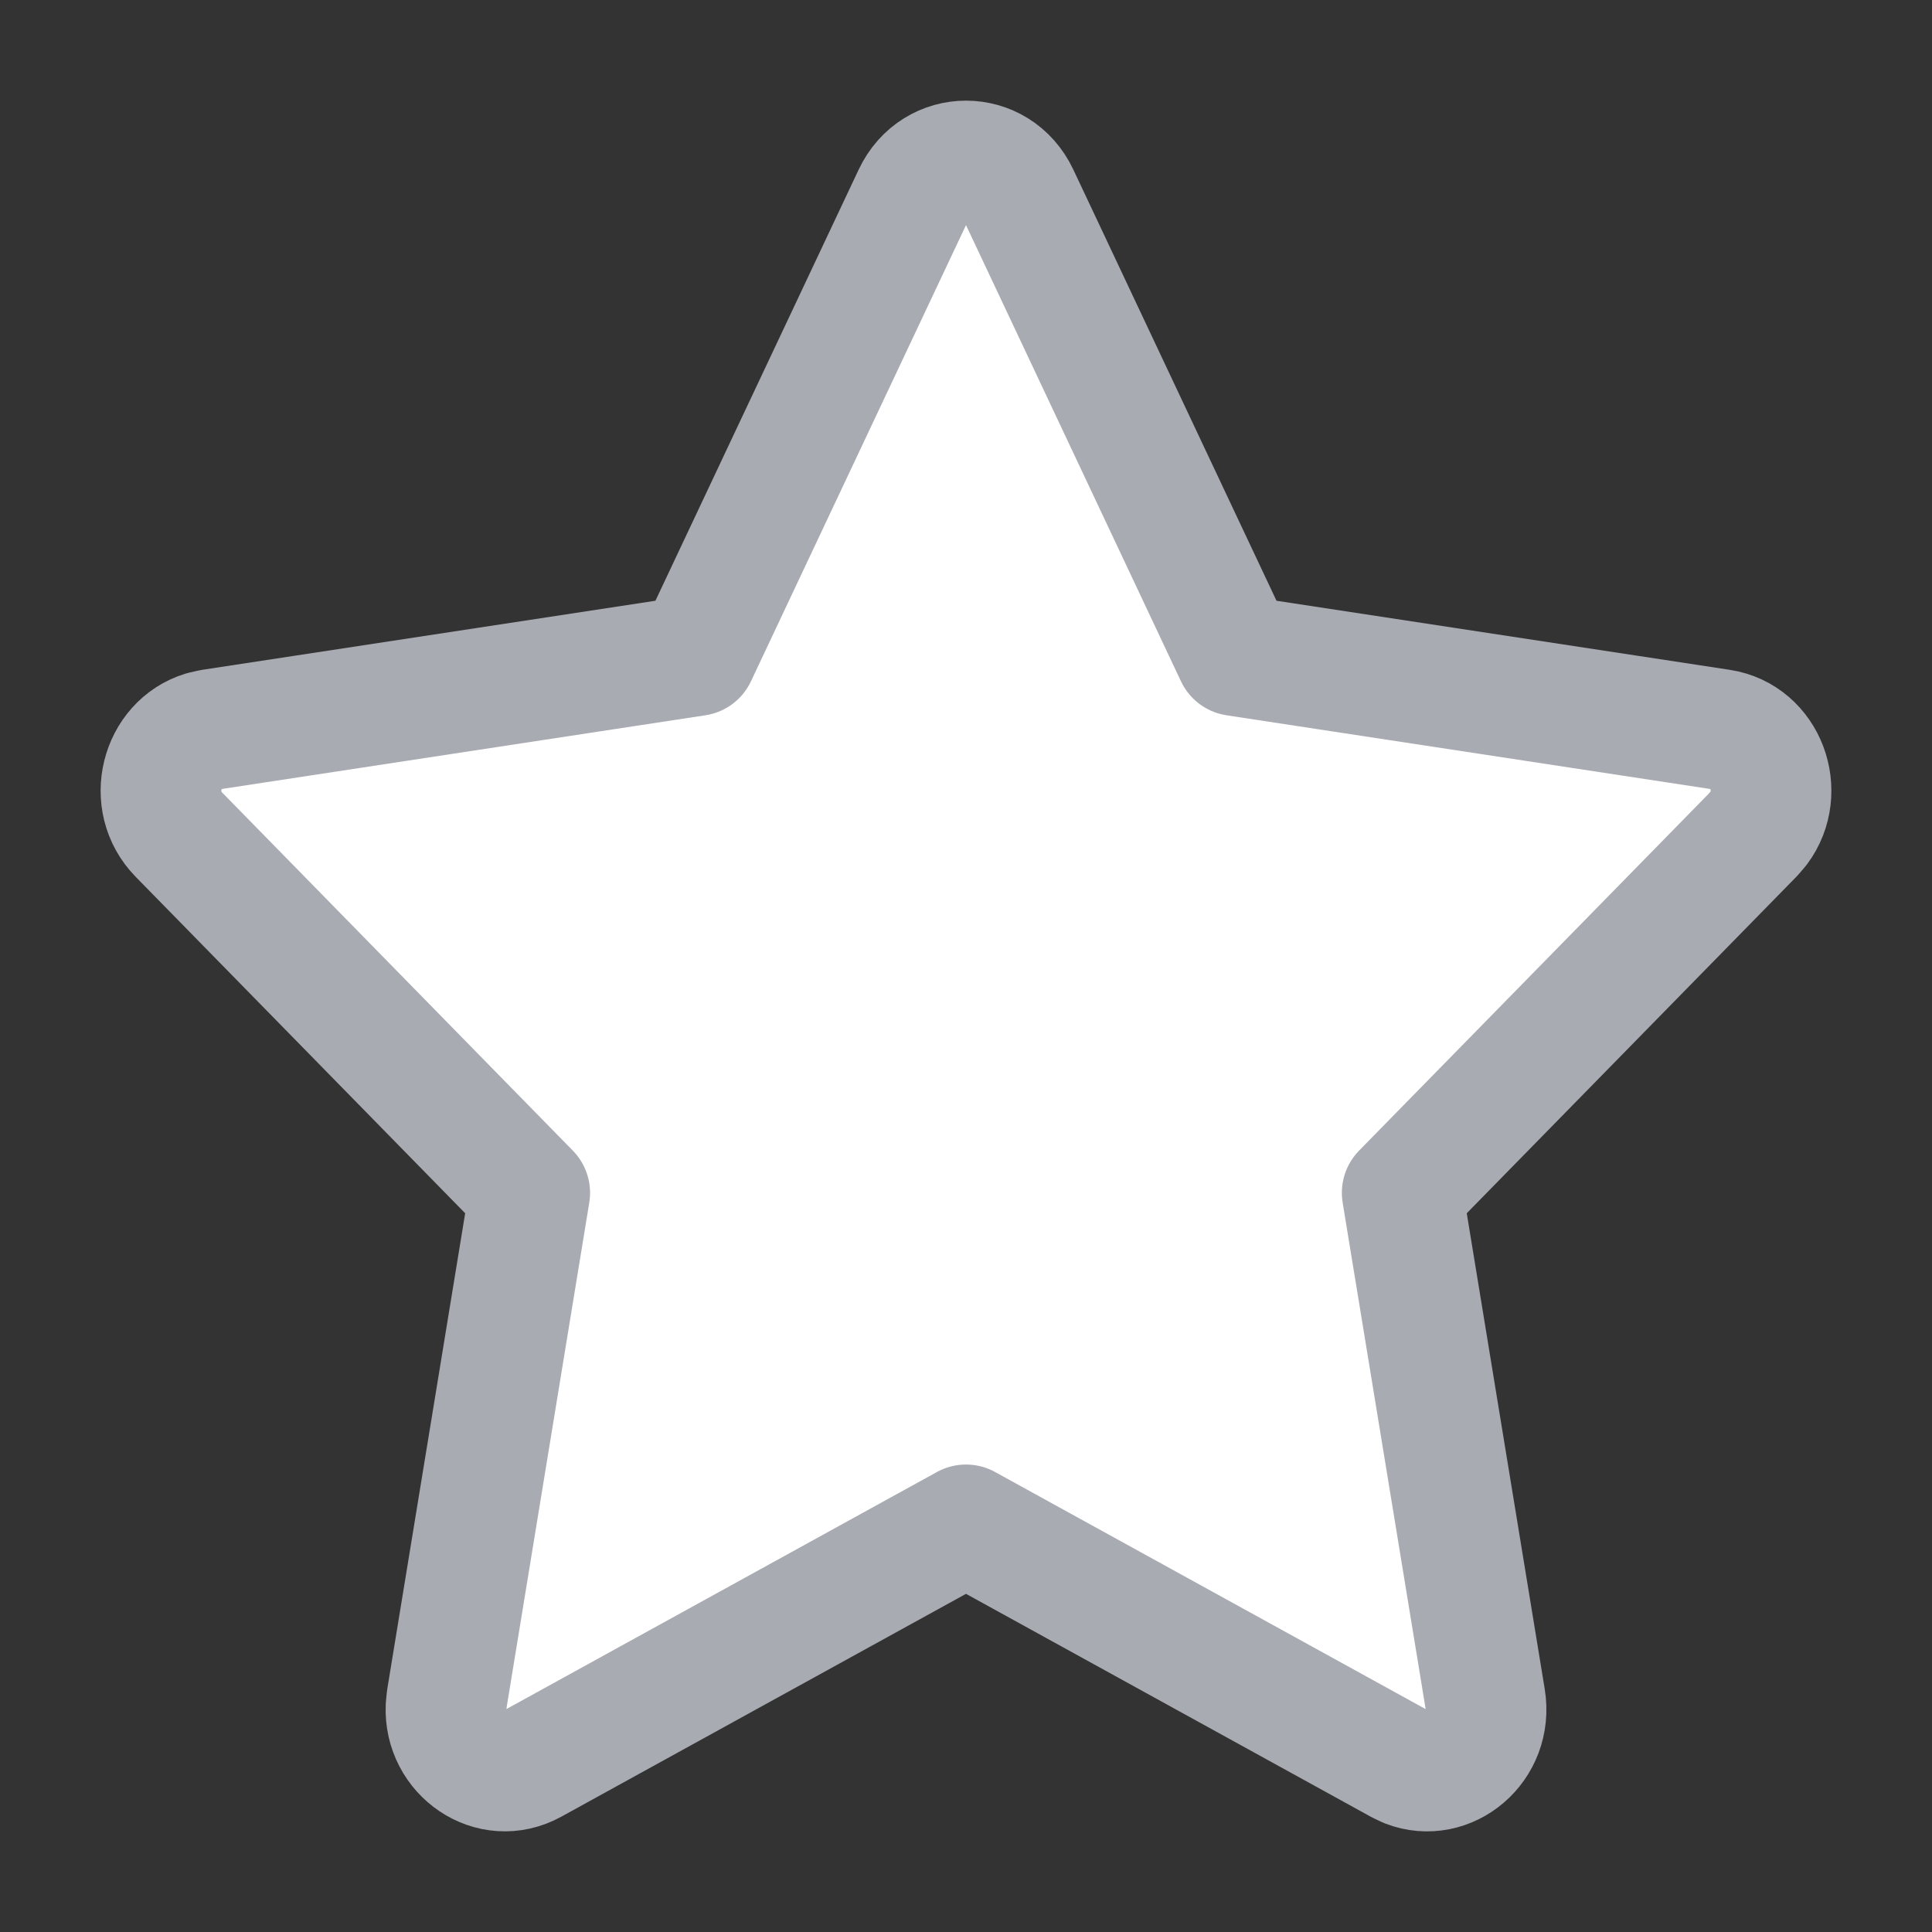 <?xml version="1.0" encoding="UTF-8"?>
<svg width="24px" height="24px" viewBox="0 0 24 24" version="1.1" xmlns="http://www.w3.org/2000/svg" xmlns:xlink="http://www.w3.org/1999/xlink">
    <rect x="0" y="0" width="24" height="24" fill="#333333" stroke="none"/>
    <!-- Generator: Sketch 63.1 (92452) - https://sketch.com -->
    <title>Star</title>
    <desc>Created with Sketch.</desc>
    <g id="Final" stroke="none" stroke-width="1" fill="none" fill-rule="evenodd" stroke-linejoin="round">
        <g id="Orders-revamp---List---Alteration" transform="translate(-109, -3034)" fill="#FFFFFF" stroke="#A9ABB3" stroke-width="1.5">
            <g id="Group-17-Copy-189" transform="translate(0, 2866)">
                <g id="Group-9" transform="translate(12, 65)">
                    <g id="Group-5" transform="translate(97, 103)">
                        <g id="Group-10">
                            <path d="M8.65,8.144 L2.627,9.062 L2.525,9.085 C2.001,9.243 1.813,9.951 2.222,10.368 L6.58,14.818 L5.551,21.103 L5.541,21.206 C5.518,21.779 6.106,22.189 6.612,21.91 L12,18.943 L17.388,21.91 L17.478,21.953 C17.992,22.152 18.545,21.694 18.449,21.103 L17.419,14.818 L21.778,10.368 L21.848,10.286 C22.183,9.836 21.938,9.148 21.373,9.062 L15.349,8.144 L12.655,2.427 C12.387,1.858 11.613,1.858 11.345,2.427 L8.65,8.144 Z" id="Path"></path>
                        </g>
                    </g>
                </g>
            </g>
        </g>
    </g>
</svg>